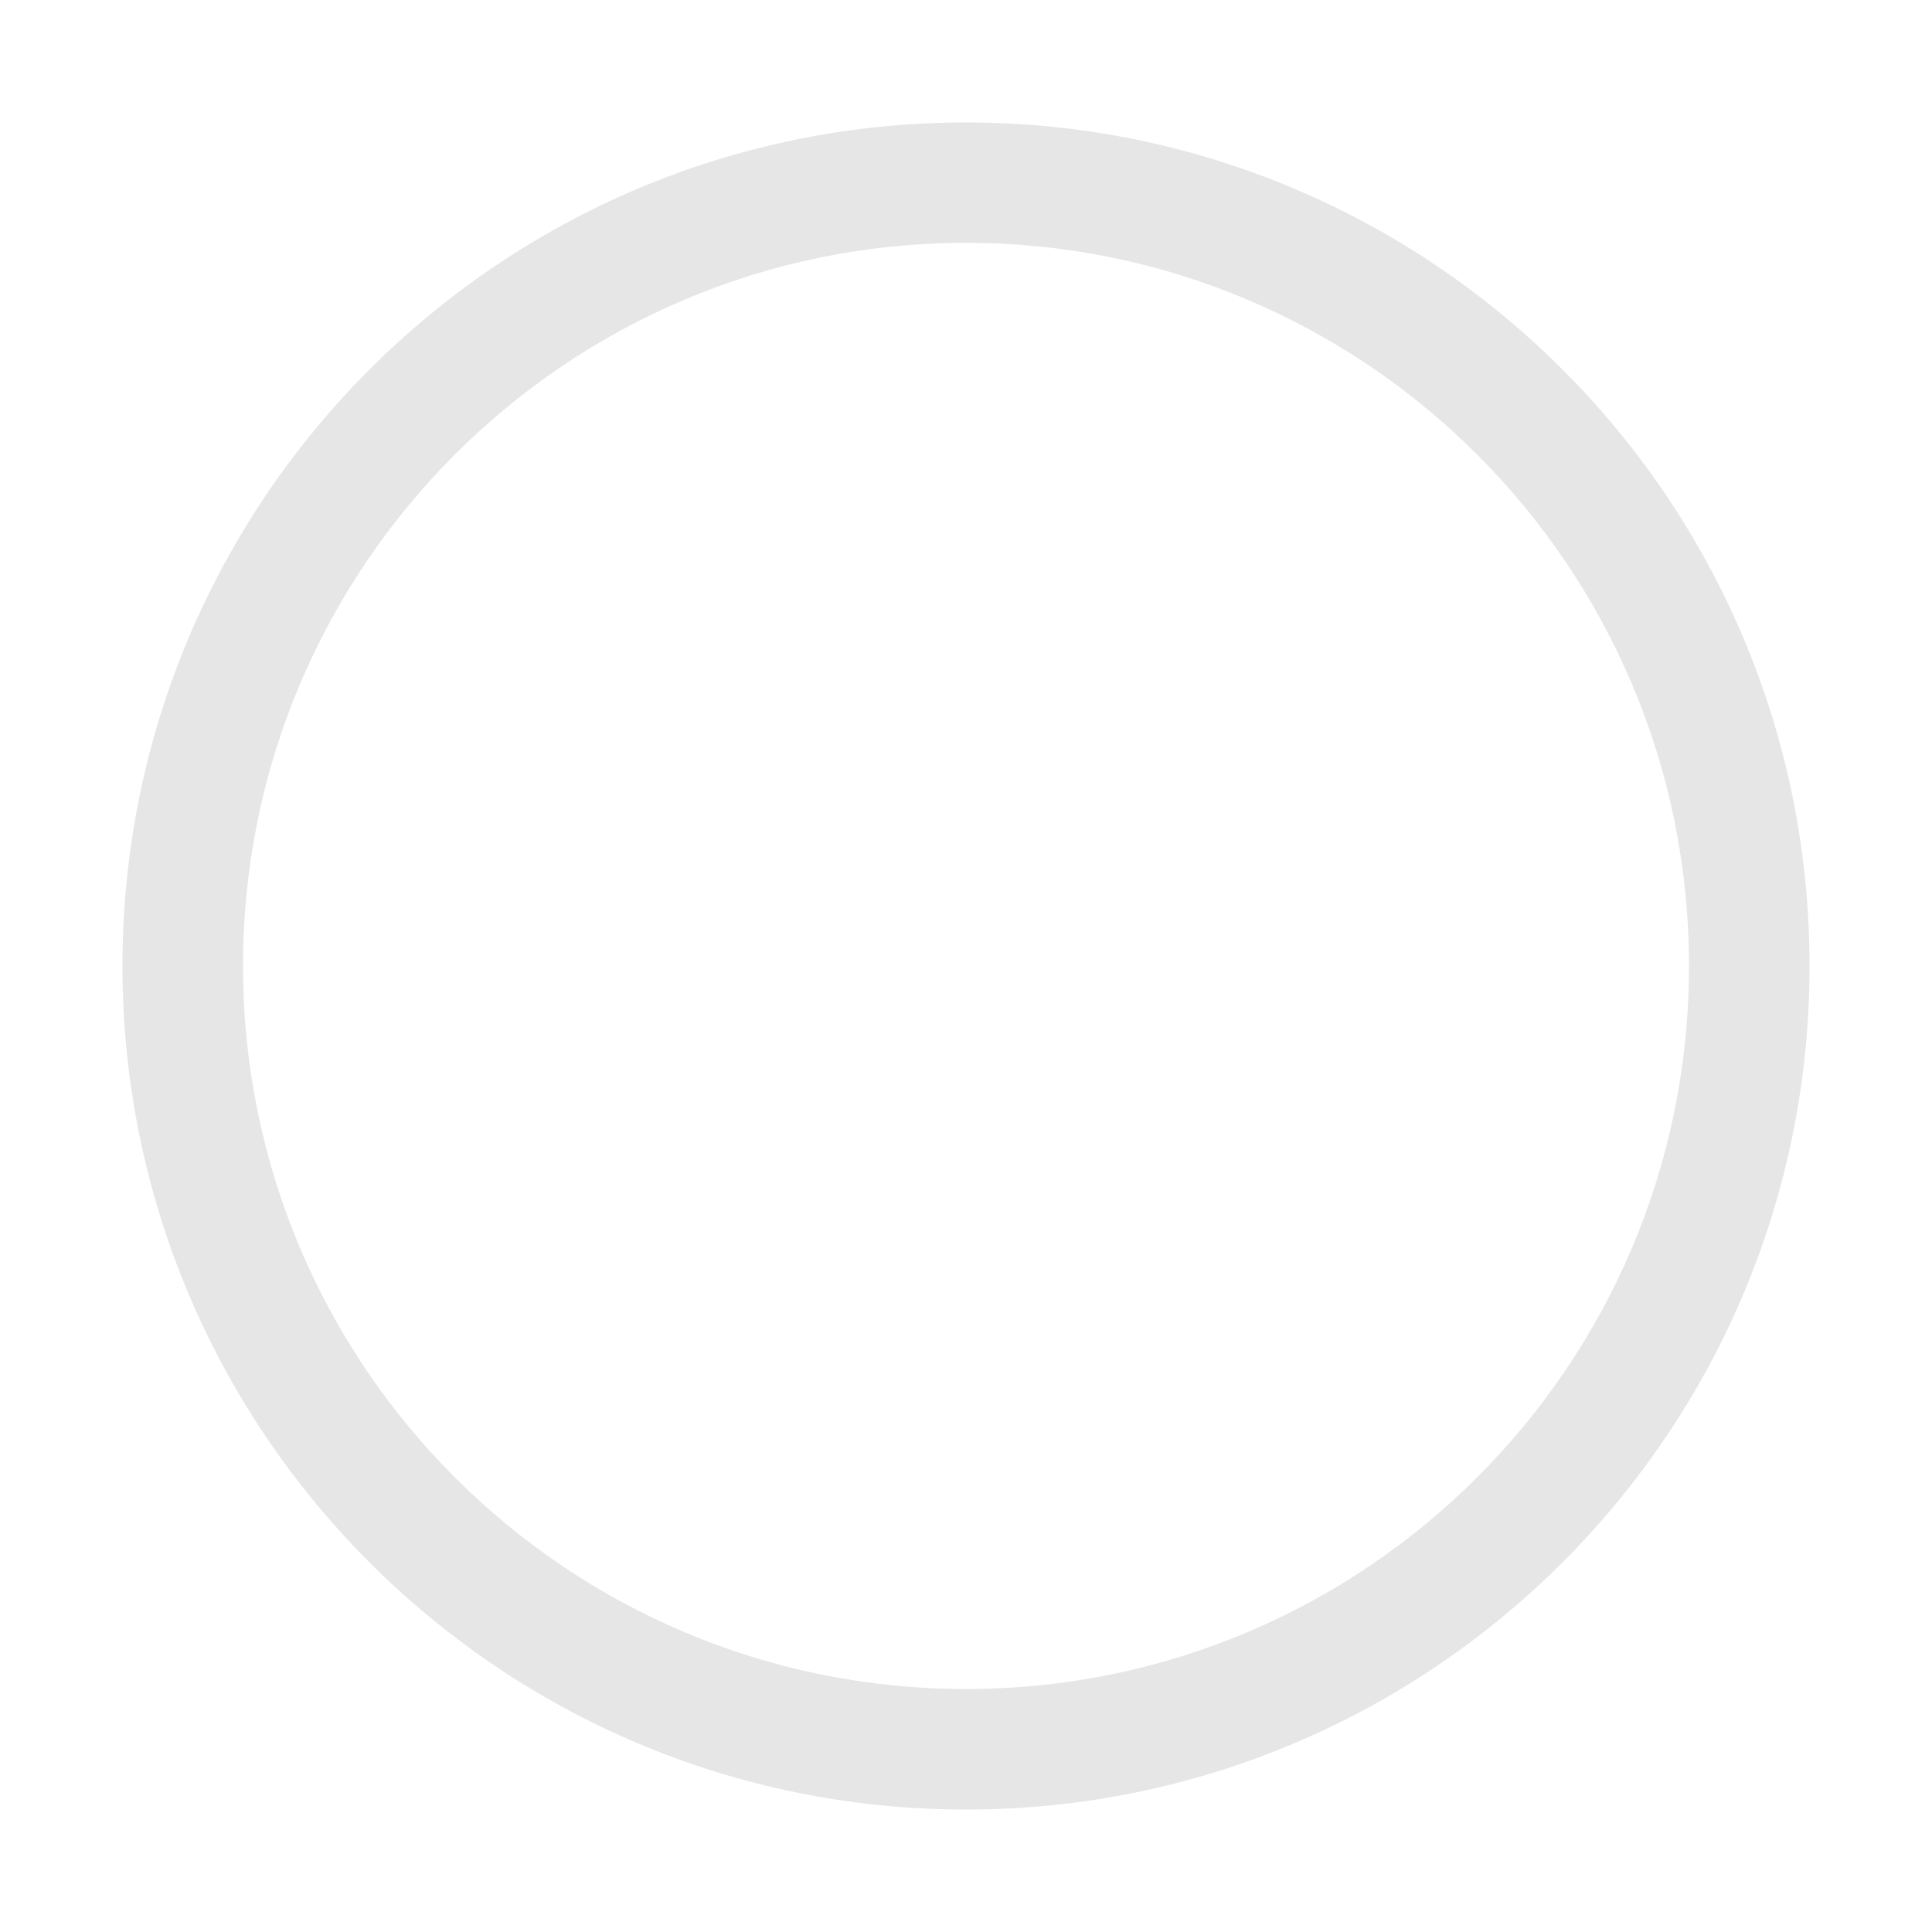 <?xml version="1.0" standalone="no"?><!DOCTYPE svg PUBLIC "-//W3C//DTD SVG 1.1//EN" "http://www.w3.org/Graphics/SVG/1.1/DTD/svg11.dtd"><svg t="1567566664408" class="icon" viewBox="0 0 1024 1024" version="1.1" xmlns="http://www.w3.org/2000/svg" p-id="4457" xmlns:xlink="http://www.w3.org/1999/xlink" width="200" height="200"><defs><style type="text/css"></style></defs><path d="M512 895.2c211.7 0 383.2-171.6 383.2-383.2S723.7 128.7 512 128.7 128.8 300.3 128.8 512 300.3 895.2 512 895.2z m0 63.9C265.1 959.1 64.9 758.9 64.9 512 64.9 265 265.1 64.9 512 64.9 758.9 64.9 959.1 265 959.1 512c0 246.9-200.2 447.1-447.1 447.1z" p-id="4458" fill="#E6E6E6"></path></svg>